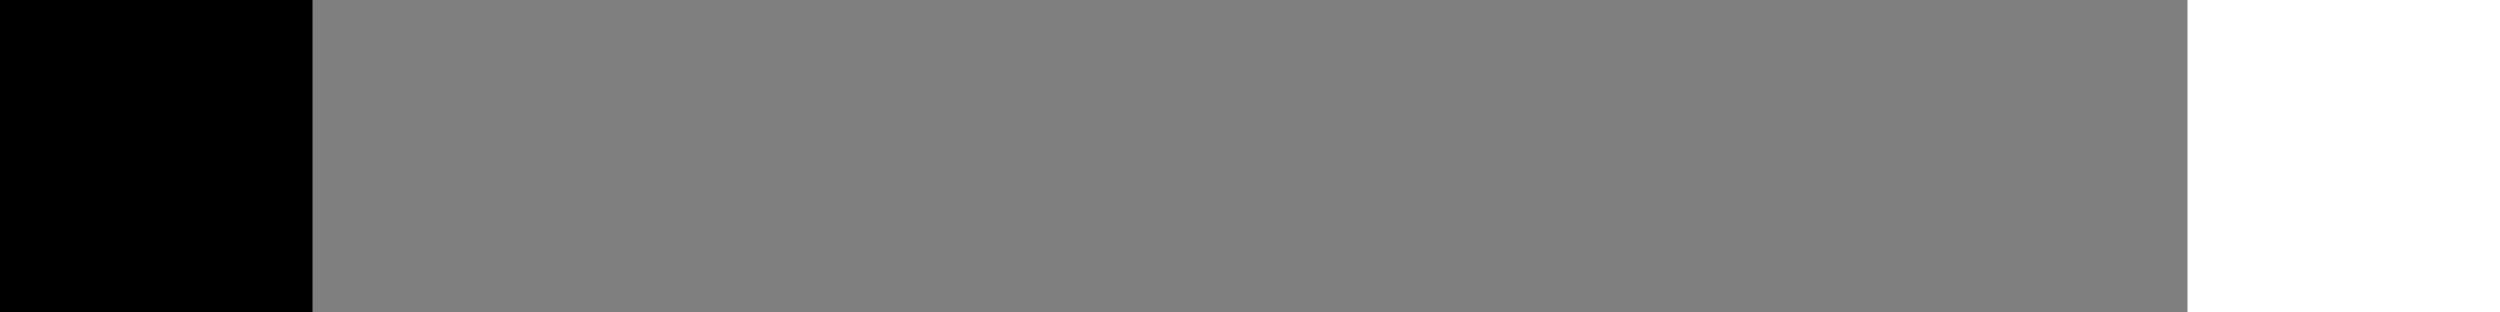 <?xml version="1.0" encoding="UTF-8" standalone="no"?>
<!-- Created with Inkscape (http://www.inkscape.org/) -->

<svg
   xmlns:dc="http://purl.org/dc/elements/1.1/"
   xmlns:cc="http://creativecommons.org/ns#"
   xmlns:rdf="http://www.w3.org/1999/02/22-rdf-syntax-ns#"
   xmlns:svg="http://www.w3.org/2000/svg"
   xmlns="http://www.w3.org/2000/svg"
   xmlns:sodipodi="http://sodipodi.sourceforge.net/DTD/sodipodi-0.dtd"
   xmlns:inkscape="http://www.inkscape.org/namespaces/inkscape"
   width="80mm"
   height="10mm"
   viewBox="0 0 283.465 35.433"
   id="svg2"
   version="1.1"
   inkscape:version="0.91 r13725"
   sodipodi:docname="test brightness.svg">
  <defs
     id="defs4" />
  <sodipodi:namedview
     id="base"
     pagecolor="#ffffff"
     bordercolor="#666666"
     borderopacity="1.0"
     inkscape:pageopacity="0.0"
     inkscape:pageshadow="2"
     inkscape:zoom="1.8101934"
     inkscape:cx="86.438667"
     inkscape:cy="42.786847"
     inkscape:document-units="px"
     inkscape:current-layer="layer1"
     showgrid="false"
     fit-margin-top="0"
     fit-margin-left="0"
     fit-margin-right="0"
     fit-margin-bottom="0"
     inkscape:window-width="1366"
     inkscape:window-height="706"
     inkscape:window-x="-8"
     inkscape:window-y="-8"
     inkscape:window-maximized="1" />
  <g
     inkscape:label="Camada 1"
     inkscape:groupmode="layer"
     id="layer1"
     transform="translate(0,-1016.929)">
    <rect
       style="fill:#ffffff;stroke:none;stroke-width:0.559;stroke-linecap:square;stroke-miterlimit:10;stroke-dasharray:none"
       id="rect4136"
       width="283.465"
       height="35.433"
       x="0"
       y="1016.929" />
    <rect
       style="fill:#7f7f7f;stroke:none;stroke-width:3.543;stroke-linecap:square;stroke-miterlimit:10;stroke-dasharray:none;fill-opacity:1"
       id="rect4138"
       width="248.031"
       height="35.433"
       x="0"
       y="-1052.362"
       transform="scale(1,-1)" />
    <rect
       style="fill:#7f7f7f;stroke:none;stroke-width:3.543;stroke-linecap:square;stroke-miterlimit:10;stroke-dasharray:none;fill-opacity:1"
       id="rect4140"
       width="212.598"
       height="35.433"
       x="0"
       y="1016.929" />
    <rect
       style="fill:#7f7f7f;stroke:none;stroke-width:3.543;stroke-linecap:square;stroke-miterlimit:10;stroke-dasharray:none;fill-opacity:1"
       id="rect4140-8"
       width="177.165"
       height="35.433"
       x="0"
       y="1016.929" />
    <rect
       style="fill:#7f7f7f;fill-opacity:1;stroke:none;stroke-width:3.543;stroke-linecap:square;stroke-miterlimit:10;stroke-dasharray:none"
       id="rect4140-8-1"
       width="141.732"
       height="35.433"
       x="0"
       y="1016.929" />
    <rect
       style="fill:#7f7f7f;fill-opacity:1;stroke:none;stroke-width:3.543;stroke-linecap:square;stroke-miterlimit:10;stroke-dasharray:none"
       id="rect4140-8-1-1"
       width="106.299"
       height="35.433"
       x="0"
       y="1016.929" />
    <rect
       style="fill:#7f7f7f;fill-opacity:1;stroke:none;stroke-width:3.543;stroke-linecap:square;stroke-miterlimit:10;stroke-dasharray:none"
       id="rect4140-8-1-1-7"
       width="70.866"
       height="35.433"
       x="0"
       y="1016.929" />
    <rect
       style="fill:#000000;fill-opacity:1;stroke:none;stroke-width:3.543;stroke-linecap:square;stroke-miterlimit:10;stroke-dasharray:none"
       id="rect4140-8-1-1-7-1"
       width="35.433"
       height="35.433"
       x="0"
       y="1016.929" />
  </g>
</svg>
